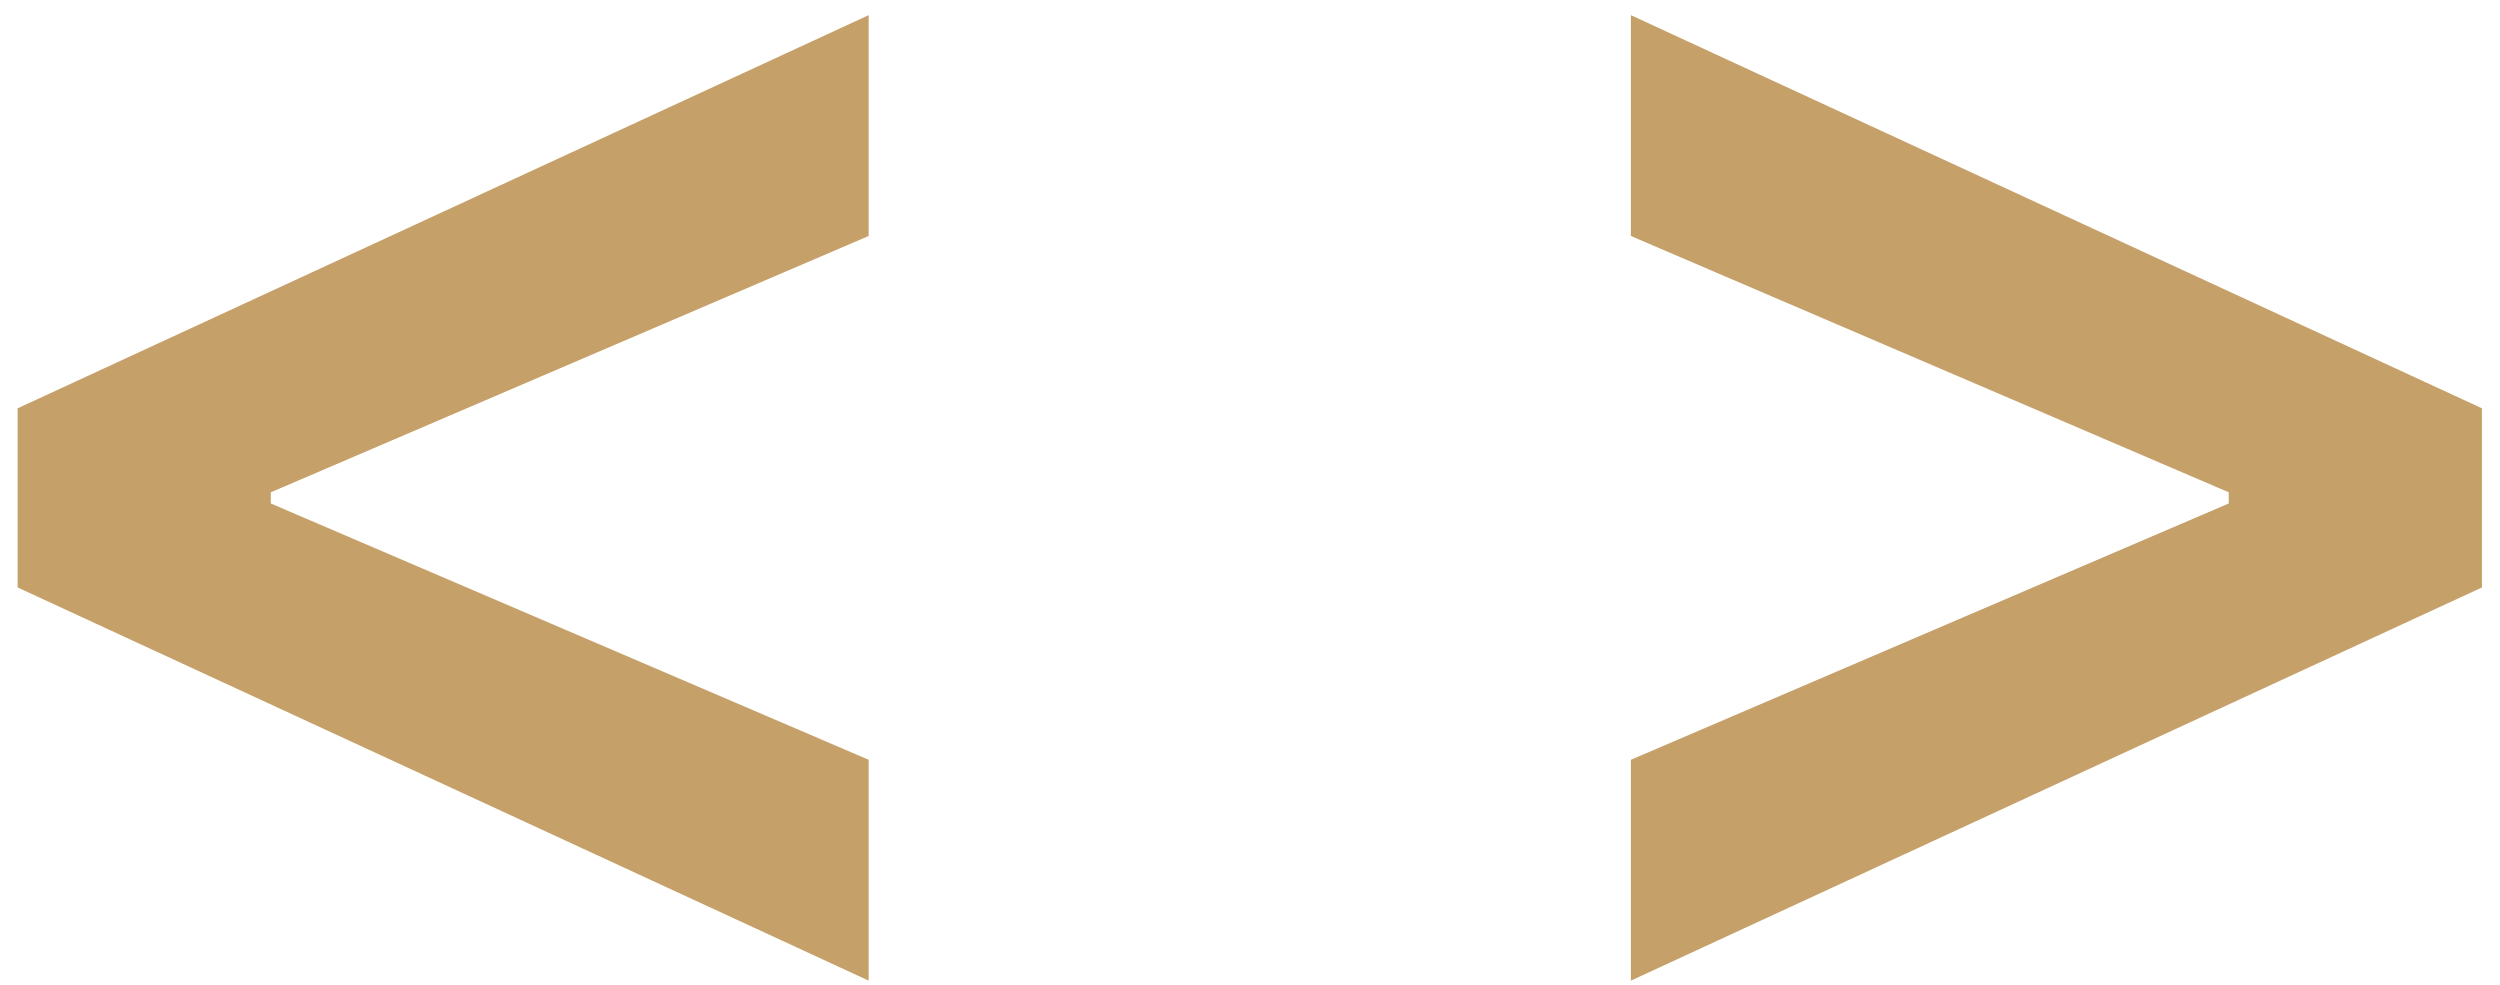 <svg width="137" height="54" viewBox="0 0 137 54" fill="none" xmlns="http://www.w3.org/2000/svg">
<path d="M0.966 32.193L47.602 53.739V41.636L14.841 27.591V26.977L47.602 12.932V0.83L0.966 22.375V32.193ZM136.009 32.193V22.375L89.372 0.83V12.932L122.134 26.977V27.591L89.372 41.636V53.739L136.009 32.193Z" fill="#9E6106" fill-opacity="0.6"/>
</svg>
